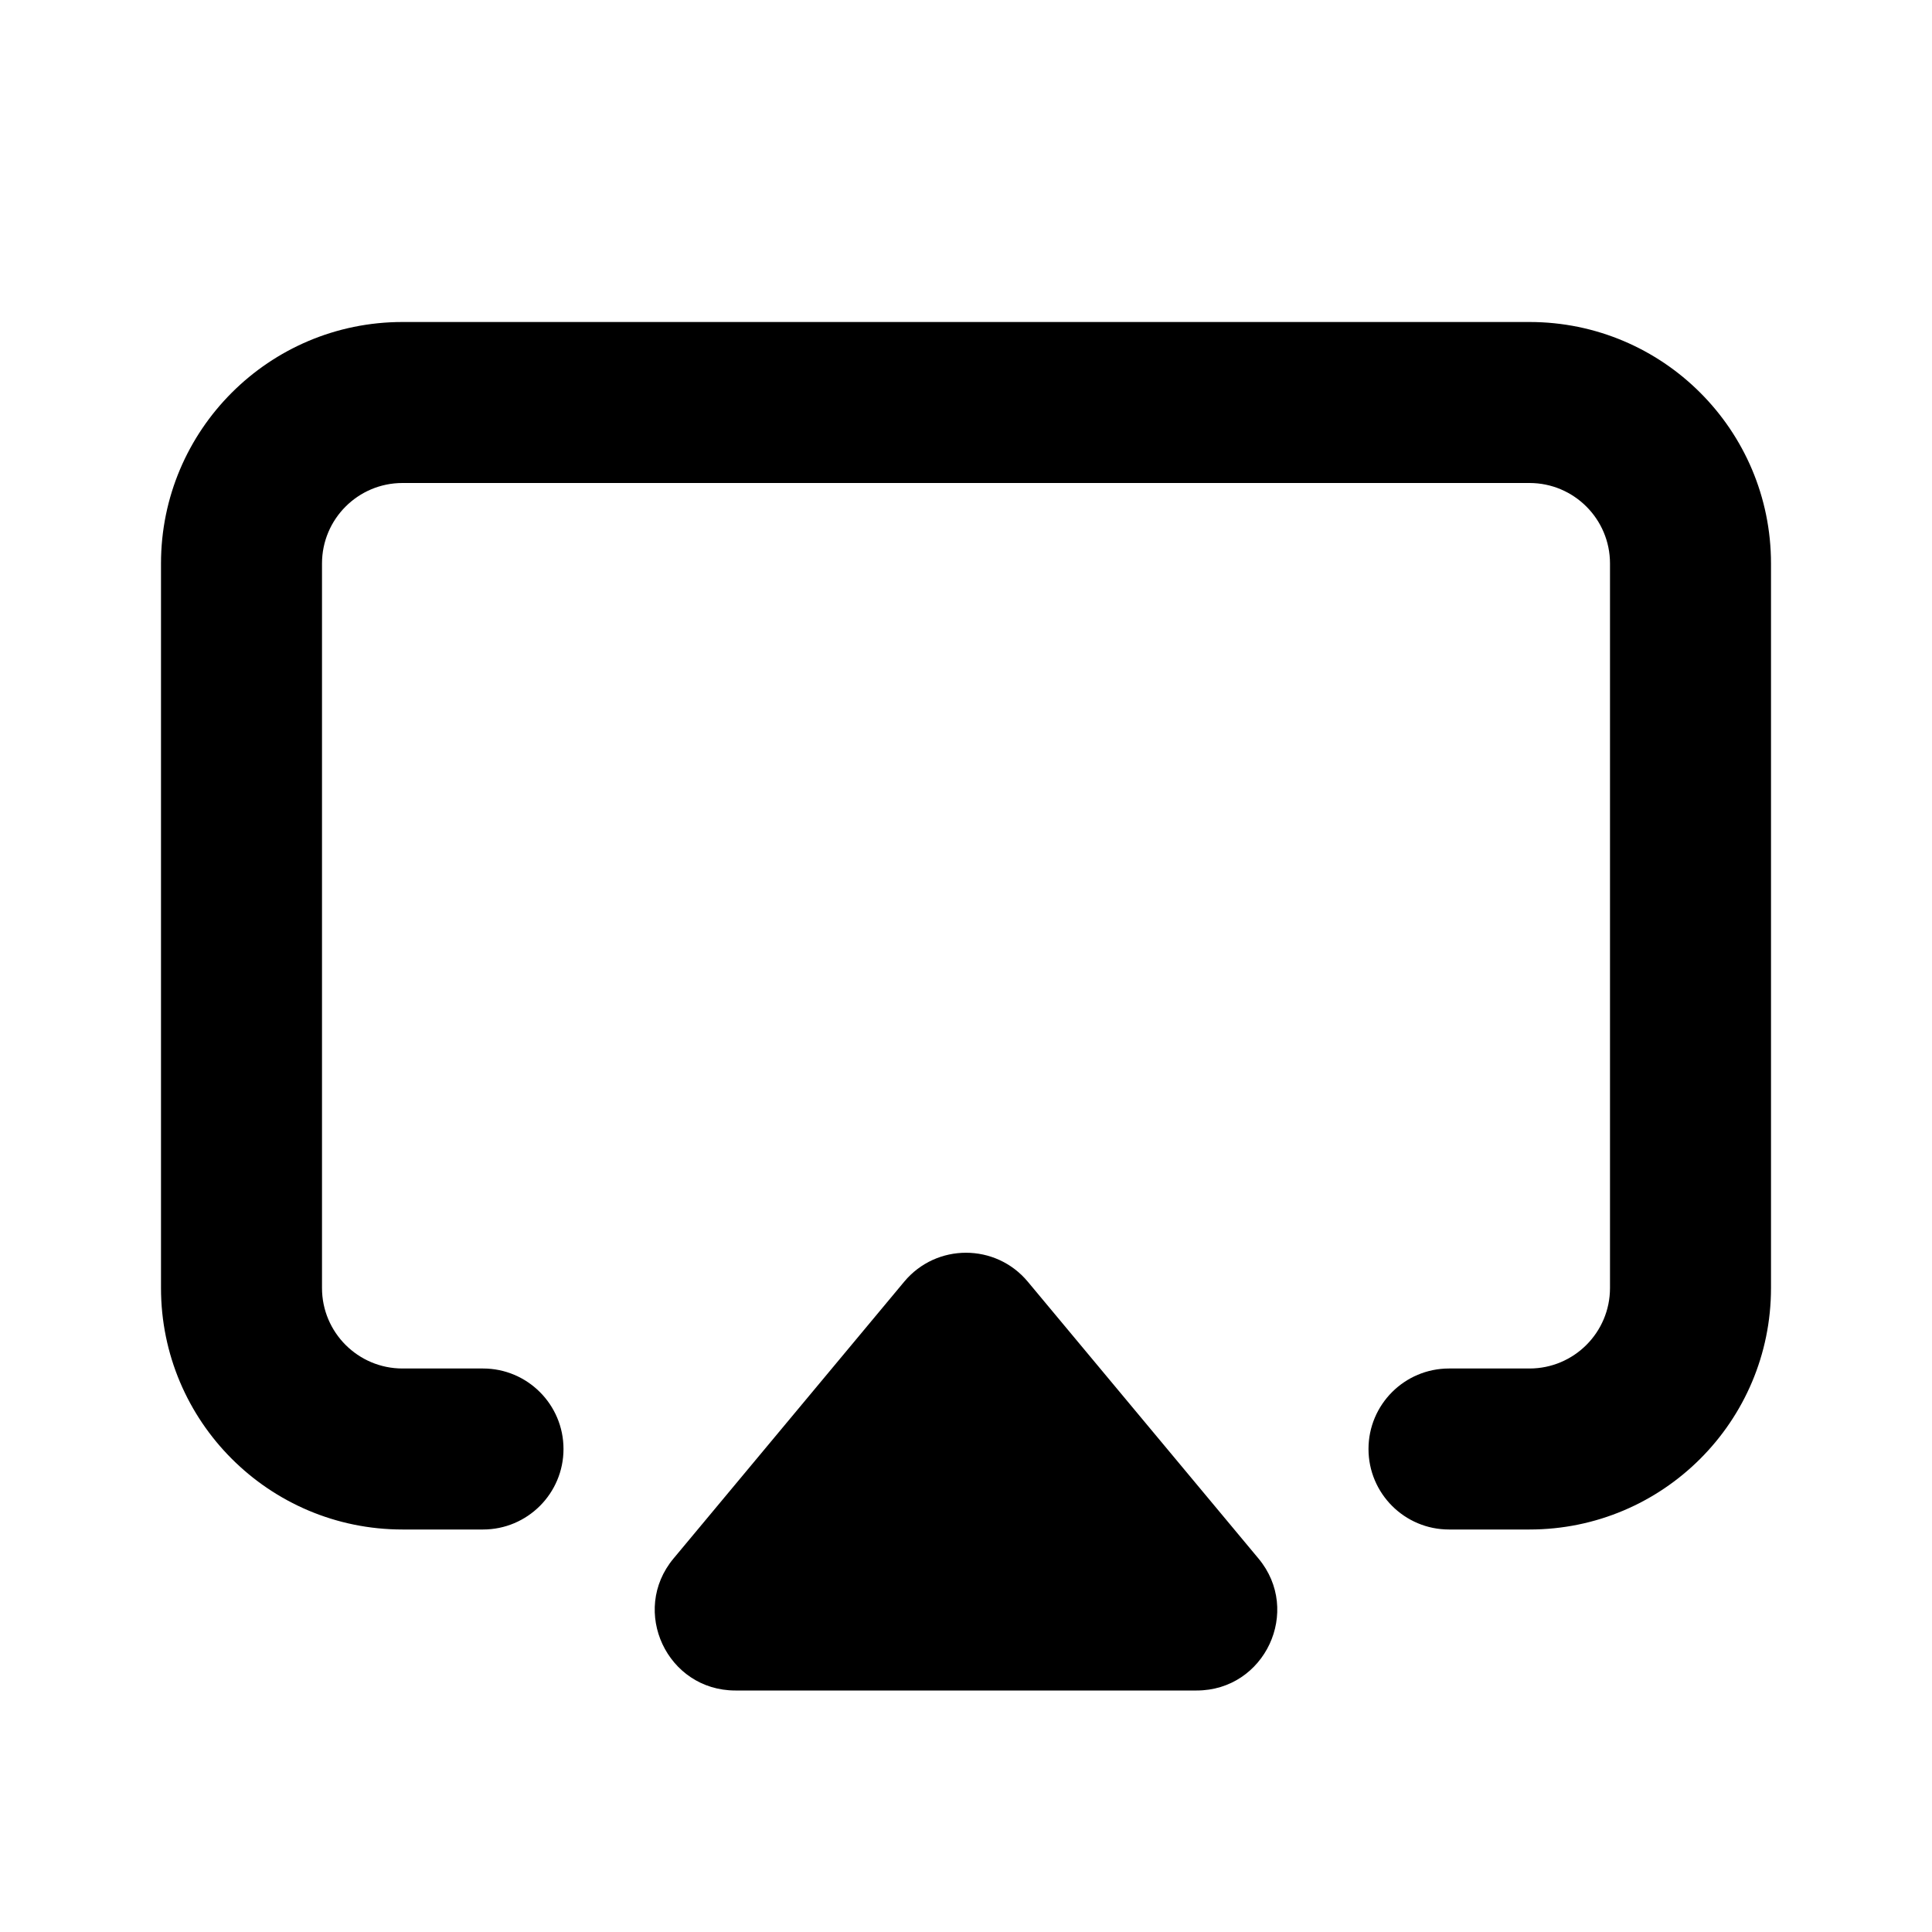 <svg width="24" height="24" viewBox="0 0 24 24" fill="none" xmlns="http://www.w3.org/2000/svg">
<path d="M5 4C3.343 4 2 5.343 2 7V16C2 17.657 3.343 19 5 19H6C6.552 19 7 18.552 7 18C7 17.448 6.552 17 6 17H5C4.448 17 4 16.552 4 16V7C4 6.448 4.448 6 5 6H19C19.552 6 20 6.448 20 7V16C20 16.552 19.552 17 19 17H18C17.448 17 17 17.448 17 18C17 18.552 17.448 19 18 19H19C20.657 19 22 17.657 22 16V7C22 5.343 20.657 4 19 4H5Z" fill="Currentcolor"/>
<path d="M8.367 19.36L11.232 15.922C11.632 15.442 12.368 15.442 12.768 15.922L15.633 19.36C16.176 20.011 15.713 21 14.865 21H9.135C8.287 21 7.824 20.011 8.367 19.36Z" fill="Currentcolor"/>
</svg>
